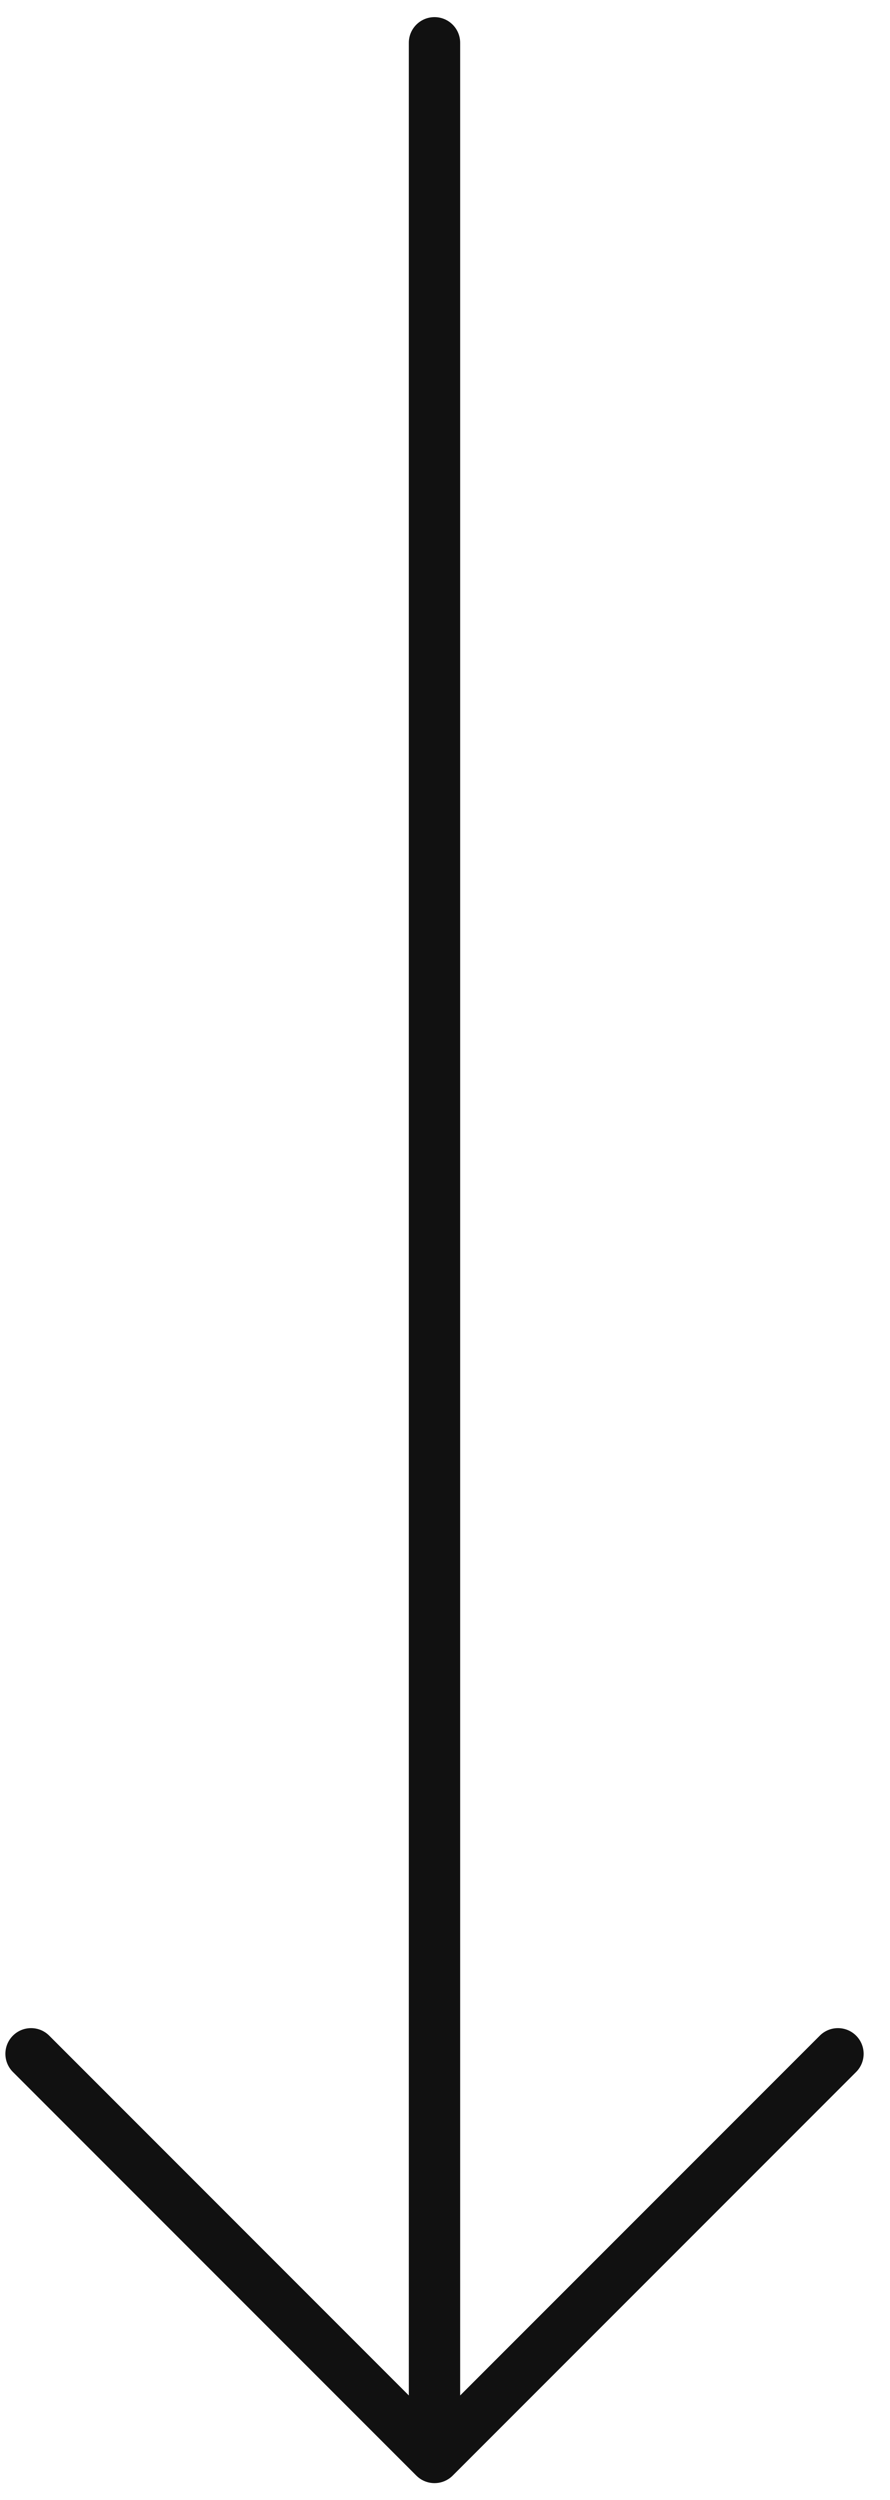 <svg width="26" height="73" viewBox="0 0 26 73" fill="none" xmlns="http://www.w3.org/2000/svg">
<g clip-path="url(#clip0_1255_15245)">
<path fill-rule="evenodd" clip-rule="evenodd" d="M25.01 59.439C25.303 59.732 25.303 60.207 25.01 60.5L13.224 72.286C13.187 72.323 13.148 72.355 13.106 72.382C12.815 72.574 12.419 72.542 12.163 72.286L0.377 60.5C0.084 60.207 0.084 59.732 0.377 59.439C0.67 59.146 1.145 59.146 1.438 59.439L11.943 69.945V1.25C11.943 0.836 12.279 0.5 12.693 0.5C13.108 0.5 13.443 0.836 13.443 1.25V69.945L23.949 59.439C24.242 59.146 24.717 59.146 25.01 59.439Z" fill="#111111"/>
</g>
<defs>
<clipPath id="clip0_1255_15245">
<rect width="26" height="73" fill="white"/>
</clipPath>
</defs>
</svg>
